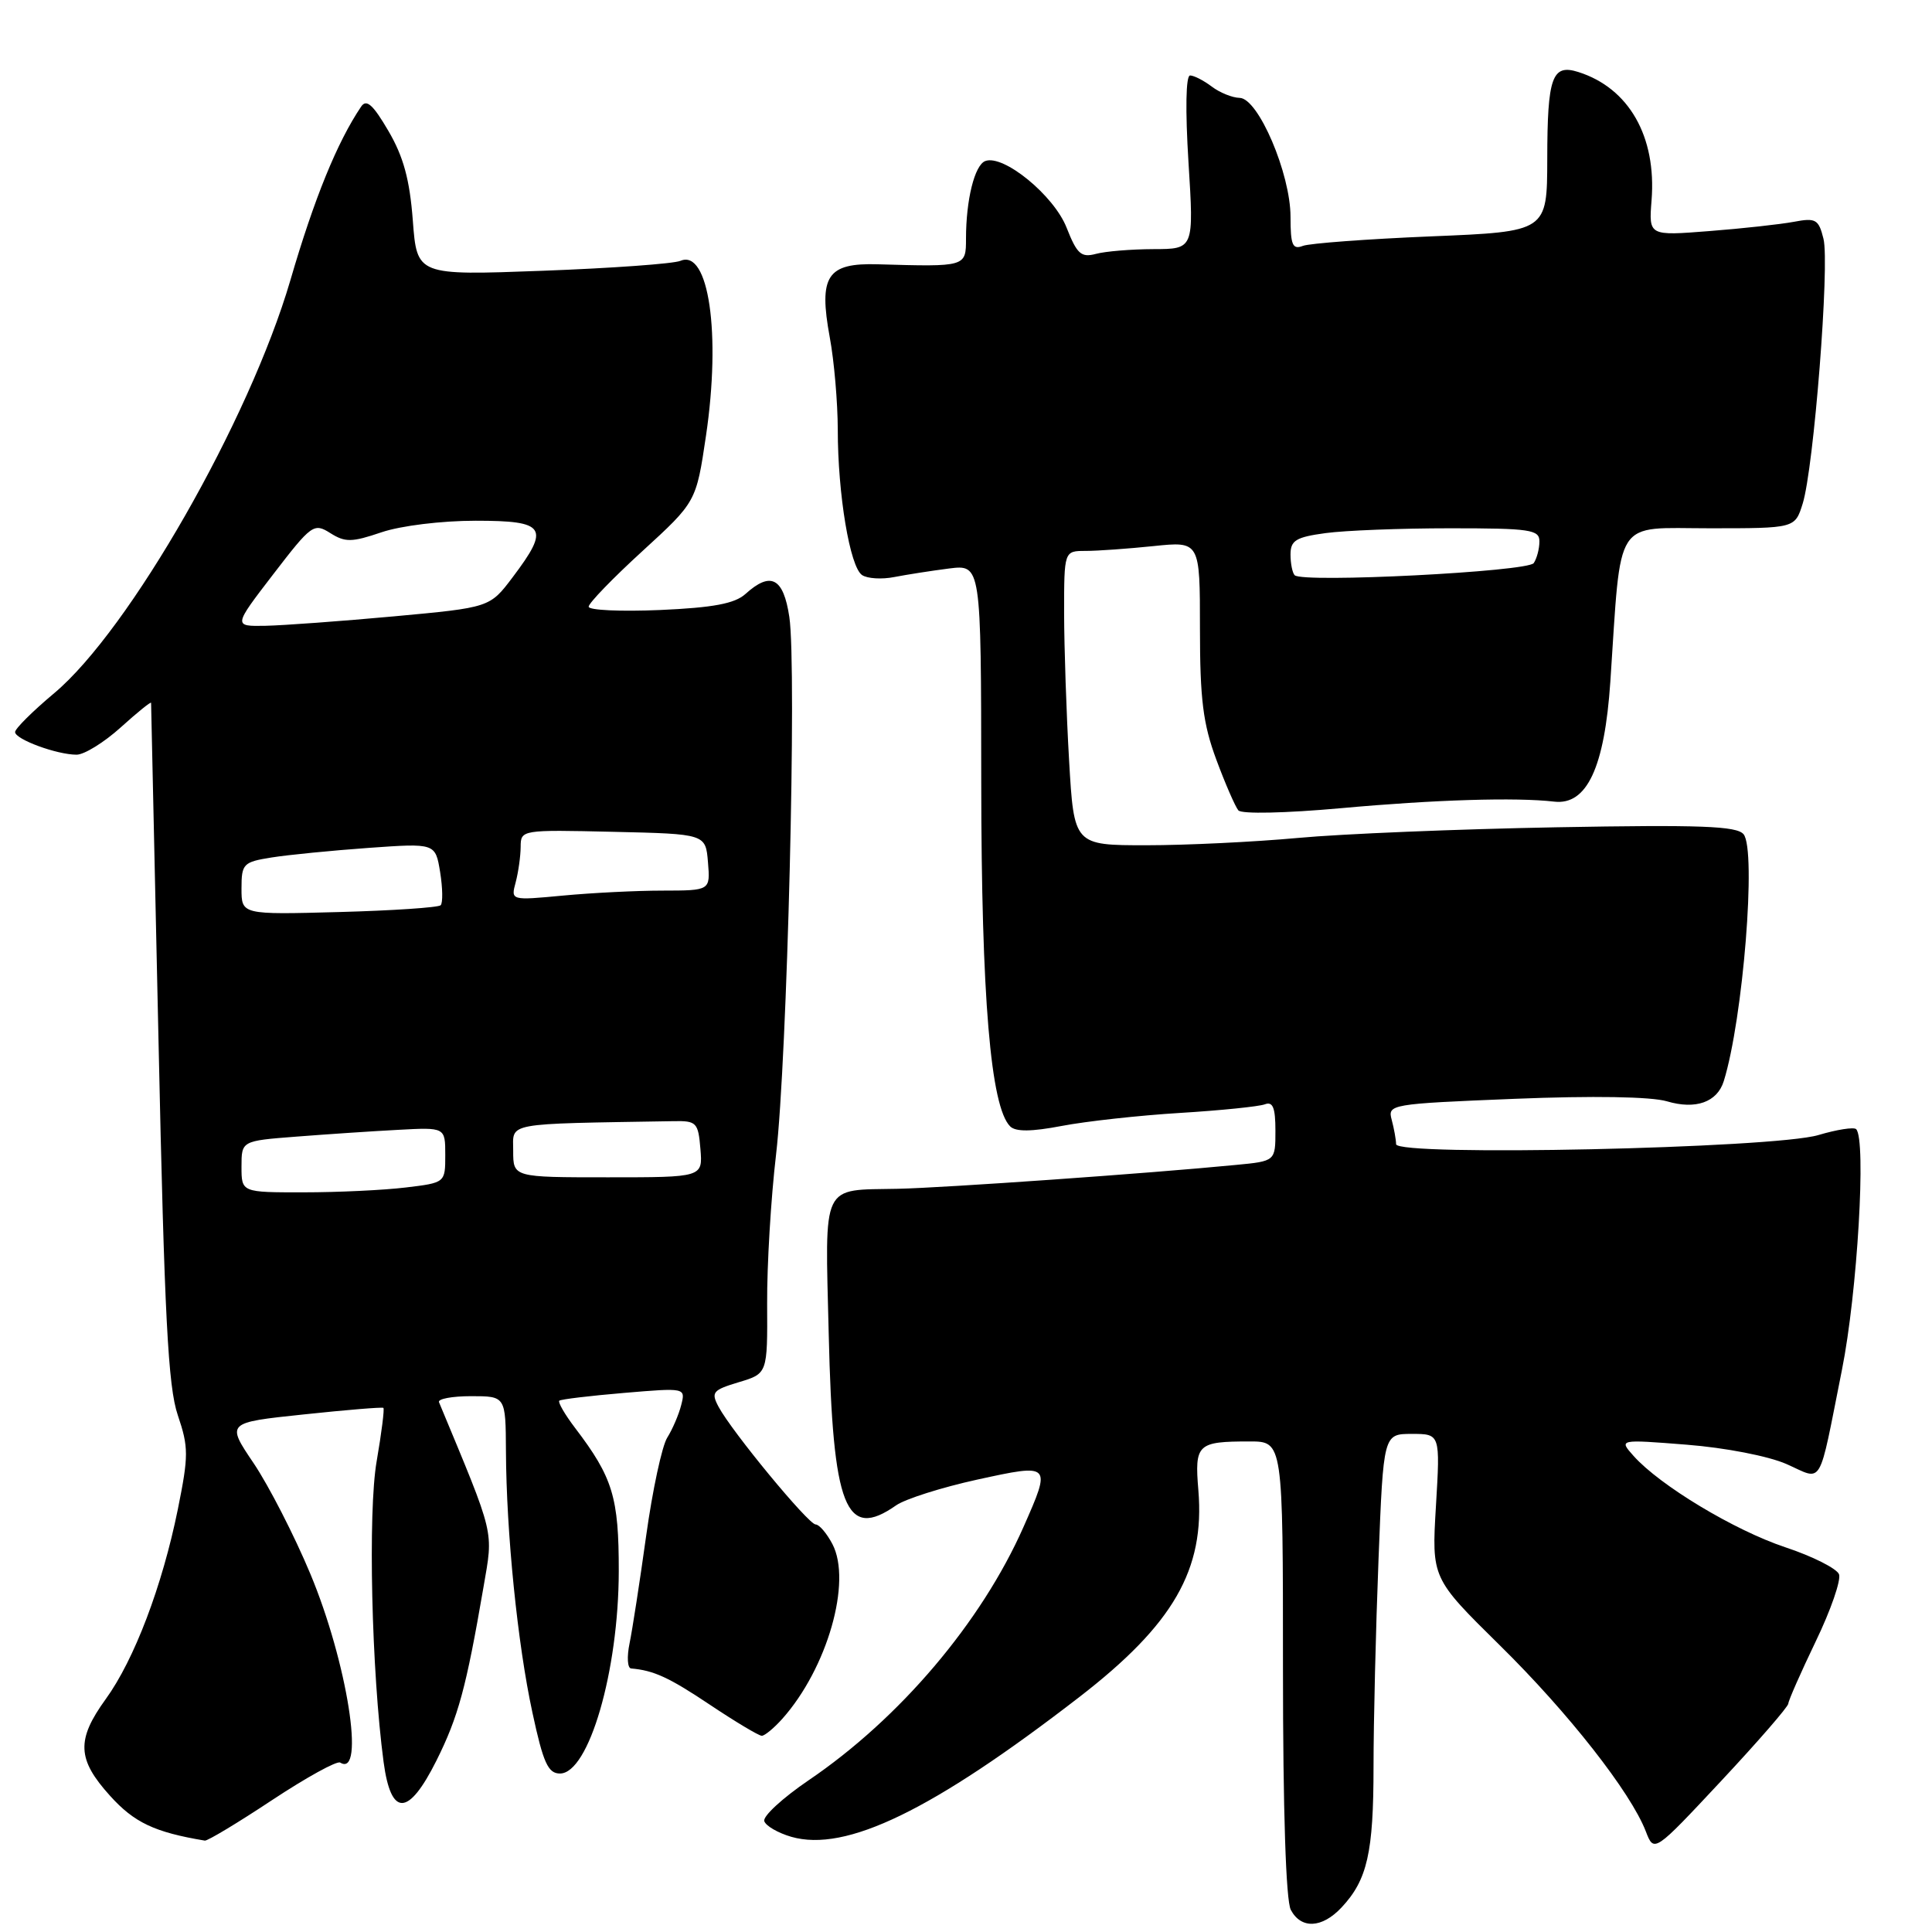 <?xml version="1.0" encoding="UTF-8" standalone="no"?>
<!DOCTYPE svg PUBLIC "-//W3C//DTD SVG 1.1//EN" "http://www.w3.org/Graphics/SVG/1.1/DTD/svg11.dtd" >
<svg xmlns="http://www.w3.org/2000/svg" xmlns:xlink="http://www.w3.org/1999/xlink" version="1.1" viewBox="0 0 256 256">
 <g >
 <path fill="currentColor"
d=" M 177.76 252.75 C 181.18 249.10 182.00 245.49 182.00 234.09 C 182.00 228.17 182.30 215.82 182.66 206.66 C 183.31 190.00 183.31 190.00 187.08 190.00 C 190.84 190.00 190.84 190.00 190.27 199.55 C 189.70 209.11 189.70 209.11 198.71 217.99 C 207.83 226.96 216.08 237.49 218.08 242.67 C 219.17 245.50 219.17 245.50 228.05 236.00 C 232.93 230.78 236.94 226.16 236.96 225.74 C 236.98 225.32 238.62 221.60 240.60 217.48 C 242.59 213.36 243.97 209.36 243.68 208.60 C 243.38 207.84 240.18 206.22 236.56 205.02 C 229.81 202.77 219.94 196.83 216.45 192.91 C 214.50 190.72 214.50 190.72 223.50 191.43 C 228.60 191.83 234.32 192.94 236.71 193.99 C 241.65 196.17 240.88 197.48 244.07 181.50 C 246.11 171.32 247.31 150.98 245.95 149.62 C 245.65 149.32 243.40 149.67 240.95 150.40 C 235.02 152.17 185.01 153.25 184.99 151.61 C 184.98 151.00 184.72 149.55 184.41 148.39 C 183.85 146.33 184.19 146.27 200.67 145.60 C 211.11 145.18 218.78 145.31 220.88 145.93 C 224.68 147.06 227.54 146.05 228.41 143.25 C 230.96 135.07 232.76 112.62 231.03 110.54 C 230.13 109.45 225.31 109.27 206.21 109.62 C 193.17 109.86 177.78 110.49 172.00 111.03 C 166.22 111.56 157.18 112.00 151.90 112.00 C 142.31 112.00 142.31 112.00 141.66 100.75 C 141.30 94.56 141.01 85.79 141.00 81.25 C 141.00 73.00 141.00 73.00 143.85 73.00 C 145.42 73.00 149.47 72.71 152.85 72.36 C 159.00 71.72 159.00 71.72 159.00 83.27 C 159.00 92.66 159.41 95.92 161.17 100.66 C 162.36 103.87 163.68 106.89 164.09 107.38 C 164.53 107.88 170.35 107.75 177.68 107.09 C 190.08 105.96 200.89 105.63 205.94 106.22 C 210.27 106.72 212.61 101.72 213.38 90.31 C 214.86 68.24 213.72 70.00 226.54 70.00 C 237.84 70.00 237.84 70.00 238.86 66.75 C 240.34 62.04 242.46 34.99 241.62 31.64 C 240.98 29.06 240.60 28.84 237.70 29.39 C 235.94 29.72 230.89 30.28 226.48 30.62 C 218.47 31.25 218.47 31.25 218.84 26.55 C 219.51 18.09 215.84 11.66 209.13 9.54 C 205.66 8.44 205.03 10.19 205.02 21.09 C 205.00 30.69 205.00 30.69 189.64 31.32 C 181.19 31.67 173.54 32.24 172.64 32.58 C 171.27 33.11 171.00 32.48 171.00 28.73 C 171.00 23.01 166.73 13.01 164.26 12.97 C 163.29 12.95 161.63 12.28 160.56 11.47 C 159.49 10.66 158.20 10.00 157.69 10.00 C 157.13 10.00 157.05 14.57 157.48 21.50 C 158.20 33.00 158.20 33.00 152.85 33.01 C 149.91 33.02 146.47 33.30 145.22 33.64 C 143.26 34.16 142.71 33.67 141.33 30.17 C 139.66 25.90 132.96 20.42 130.55 21.34 C 129.14 21.88 128.00 26.48 128.00 31.62 C 128.00 35.36 127.99 35.36 116.32 35.02 C 109.59 34.82 108.45 36.55 109.95 44.71 C 110.53 47.82 111.00 53.32 111.01 56.93 C 111.01 65.51 112.62 75.13 114.23 76.20 C 114.93 76.67 116.85 76.79 118.50 76.46 C 120.15 76.14 123.41 75.63 125.75 75.33 C 130.00 74.80 130.00 74.80 130.02 103.65 C 130.04 132.16 131.26 146.66 133.85 149.25 C 134.58 149.98 136.67 149.96 140.70 149.19 C 143.89 148.58 150.93 147.80 156.34 147.47 C 161.76 147.14 166.82 146.62 167.59 146.33 C 168.66 145.92 169.00 146.76 169.00 149.82 C 169.00 153.86 169.00 153.86 163.75 154.36 C 152.18 155.49 125.12 157.39 119.00 157.52 C 108.72 157.73 109.32 156.45 109.81 176.78 C 110.35 199.86 112.05 204.16 118.75 199.46 C 119.96 198.62 124.78 197.09 129.47 196.06 C 139.32 193.91 139.33 193.93 135.61 202.35 C 130.03 214.96 119.23 227.70 107.14 235.90 C 103.70 238.24 101.06 240.67 101.27 241.31 C 101.48 241.95 103.10 242.88 104.86 243.39 C 112.09 245.46 123.54 239.91 143.00 224.88 C 155.49 215.23 159.66 207.99 158.79 197.47 C 158.28 191.35 158.64 191.00 165.58 191.00 C 170.00 191.00 170.00 191.00 170.00 221.07 C 170.00 239.88 170.39 251.86 171.04 253.07 C 172.41 255.64 175.17 255.51 177.76 252.75 Z  M 36.04 238.53 C 40.58 235.53 44.65 233.28 45.08 233.55 C 48.44 235.63 46.00 220.22 41.12 208.54 C 39.00 203.46 35.62 196.88 33.62 193.90 C 29.97 188.50 29.97 188.50 40.24 187.42 C 45.88 186.82 50.63 186.43 50.80 186.55 C 50.96 186.67 50.56 189.85 49.91 193.62 C 48.74 200.33 49.23 221.49 50.83 233.49 C 51.81 240.77 54.11 240.71 57.82 233.31 C 60.73 227.48 61.77 223.65 64.06 210.33 C 65.38 202.63 65.67 203.84 58.17 185.80 C 57.98 185.36 59.90 185.00 62.42 185.00 C 67.00 185.00 67.00 185.00 67.04 192.25 C 67.09 203.09 68.58 217.85 70.55 226.93 C 71.98 233.59 72.62 235.00 74.20 235.00 C 78.02 235.00 81.97 221.43 81.99 208.20 C 82.00 198.40 81.21 195.79 76.21 189.22 C 74.84 187.42 73.90 185.79 74.11 185.60 C 74.32 185.41 78.18 184.95 82.67 184.57 C 90.85 183.88 90.85 183.88 90.26 186.19 C 89.94 187.46 89.10 189.40 88.41 190.50 C 87.72 191.60 86.46 197.45 85.62 203.50 C 84.78 209.55 83.79 215.96 83.42 217.75 C 83.05 219.54 83.14 221.03 83.62 221.08 C 86.64 221.34 88.64 222.26 94.10 225.91 C 97.47 228.16 100.55 230.00 100.94 230.00 C 101.33 230.00 102.55 228.99 103.66 227.75 C 109.62 221.06 112.91 209.59 110.30 204.60 C 109.55 203.17 108.55 202.00 108.08 202.00 C 107.12 202.00 96.95 189.67 95.21 186.40 C 94.19 184.48 94.44 184.19 97.89 183.15 C 101.70 182.01 101.70 182.01 101.65 172.75 C 101.62 167.66 102.15 158.78 102.83 153.00 C 104.31 140.37 105.60 88.44 104.59 81.75 C 103.81 76.55 102.13 75.67 98.77 78.71 C 97.36 79.98 94.51 80.52 87.44 80.83 C 82.25 81.05 78.00 80.86 78.00 80.39 C 78.00 79.92 81.21 76.60 85.13 73.02 C 92.25 66.50 92.25 66.50 93.55 57.72 C 95.55 44.20 93.91 32.97 90.17 34.56 C 89.25 34.95 81.02 35.54 71.87 35.88 C 55.25 36.50 55.25 36.50 54.70 29.21 C 54.29 23.80 53.46 20.75 51.46 17.34 C 49.42 13.85 48.55 13.08 47.85 14.13 C 44.69 18.81 41.64 26.28 38.48 37.12 C 33.04 55.70 17.14 83.51 7.18 91.85 C 4.33 94.24 2.00 96.55 2.00 97.00 C 2.00 97.96 7.53 100.00 10.15 100.00 C 11.16 100.00 13.80 98.37 16.00 96.38 C 18.20 94.39 20.01 92.93 20.02 93.13 C 20.03 93.34 20.47 113.61 21.01 138.18 C 21.79 174.42 22.27 183.74 23.56 187.52 C 25.00 191.78 25.00 192.87 23.56 200.01 C 21.50 210.15 17.79 219.93 14.01 225.14 C 10.10 230.54 10.21 233.12 14.58 237.95 C 17.78 241.50 20.48 242.78 27.14 243.89 C 27.49 243.95 31.50 241.54 36.04 238.53 Z  M 171.55 76.22 C 171.25 75.91 171.00 74.68 171.00 73.47 C 171.00 71.61 171.72 71.17 175.64 70.64 C 178.19 70.29 185.62 70.00 192.14 70.00 C 202.77 70.00 204.00 70.18 203.98 71.75 C 203.98 72.71 203.64 74.00 203.23 74.61 C 202.48 75.75 172.60 77.27 171.55 76.22 Z  M 32.00 154.59 C 32.00 151.17 32.00 151.17 39.25 150.61 C 43.24 150.30 49.31 149.89 52.75 149.71 C 59.00 149.37 59.00 149.37 59.00 153.05 C 59.00 156.72 59.00 156.72 53.75 157.35 C 50.86 157.70 44.79 157.99 40.25 157.99 C 32.00 158.00 32.00 158.00 32.00 154.59 Z  M 68.00 152.50 C 68.00 148.68 66.58 148.94 89.25 148.56 C 92.30 148.50 92.52 148.74 92.81 152.25 C 93.12 156.00 93.12 156.00 80.56 156.00 C 68.00 156.00 68.00 156.00 68.00 152.50 Z  M 32.00 117.73 C 32.00 114.45 32.23 114.22 35.99 113.62 C 38.18 113.27 43.97 112.70 48.84 112.35 C 57.69 111.72 57.69 111.72 58.32 115.56 C 58.66 117.67 58.69 119.64 58.39 119.95 C 58.08 120.25 52.02 120.66 44.92 120.85 C 32.00 121.20 32.00 121.20 32.00 117.73 Z  M 68.33 116.91 C 68.68 115.58 68.98 113.47 68.99 112.22 C 69.00 109.95 69.09 109.94 81.25 110.22 C 93.50 110.50 93.50 110.50 93.81 114.25 C 94.12 118.00 94.12 118.00 87.81 118.01 C 84.34 118.01 78.39 118.31 74.59 118.67 C 67.68 119.32 67.68 119.32 68.33 116.91 Z  M 36.20 76.10 C 41.28 69.49 41.59 69.26 43.77 70.64 C 45.74 71.88 46.61 71.87 50.55 70.53 C 53.12 69.66 58.51 69.00 63.03 69.00 C 72.34 69.00 72.92 69.88 67.92 76.50 C 64.90 80.50 64.90 80.50 52.20 81.67 C 45.22 82.31 37.56 82.87 35.20 82.92 C 30.90 83.00 30.90 83.00 36.20 76.10 Z "/>
</g>
</svg>